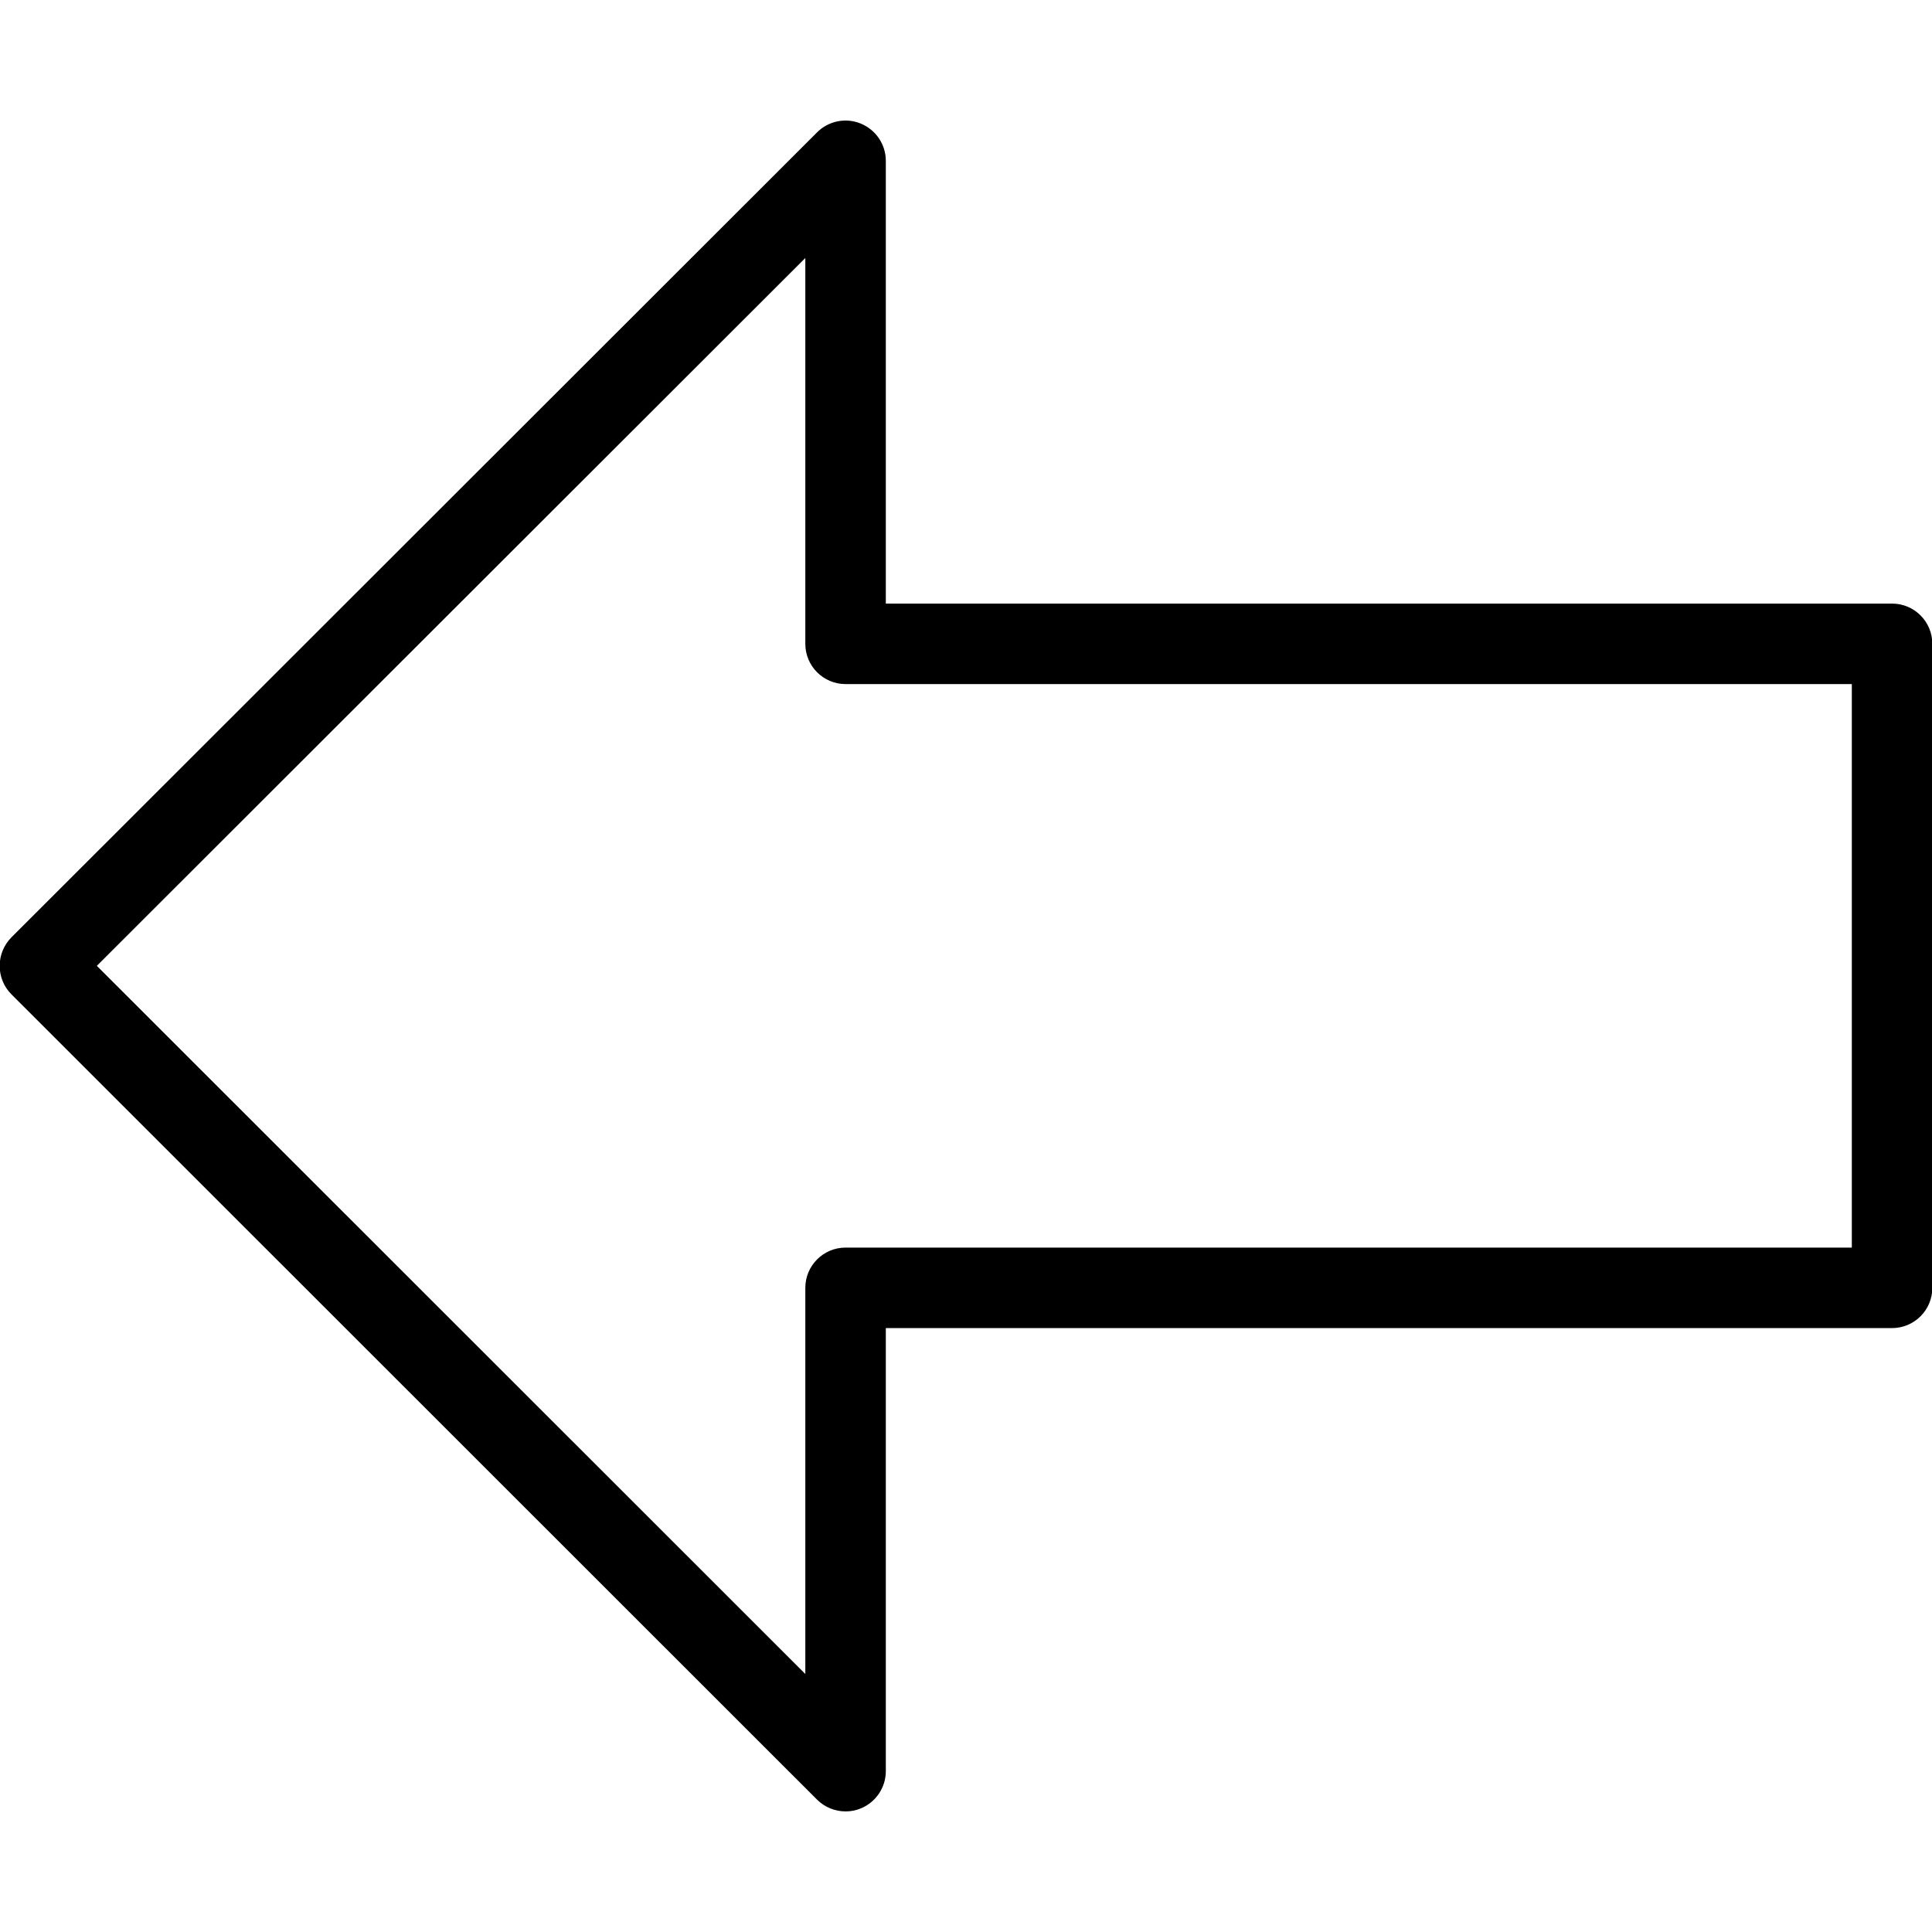 <?xml version="1.0" encoding="iso-8859-1"?>
<!-- Generator: Adobe Illustrator 19.0.0, SVG Export Plug-In . SVG Version: 6.00 Build 0)  -->
<svg version="1.1" id="Layer_1" xmlns="http://www.w3.org/2000/svg" xmlns:xlink="http://www.w3.org/1999/xlink" x="0px" y="0px"
	 viewBox="0 0 24 24" style="enable-background:new 0 0 24 24;" xml:space="preserve">
<g>
	<g>
		<path d="M10.504,22.502c-0.13,0-0.258-0.051-0.354-0.146L0.142,12.352c-0.094-0.094-0.146-0.221-0.146-0.354
			s0.053-0.26,0.146-0.354l10.008-10c0.143-0.143,0.358-0.186,0.545-0.108s0.309,0.26,0.309,0.462v5.5h12.5
			c0.276,0,0.5,0.224,0.5,0.5v8c0,0.276-0.224,0.5-0.5,0.5h-12.5v5.504c0,0.202-0.122,0.384-0.309,0.462
			C10.634,22.49,10.569,22.502,10.504,22.502z M1.203,11.998l8.801,8.797v-4.797c0-0.276,0.224-0.5,0.5-0.5h12.5v-7h-12.5
			c-0.276,0-0.5-0.224-0.5-0.5V3.205L1.203,11.998z"/>
	</g>
</g>
<g>
</g>
<g>
</g>
<g>
</g>
<g>
</g>
<g>
</g>
<g>
</g>
<g>
</g>
<g>
</g>
<g>
</g>
<g>
</g>
<g>
</g>
<g>
</g>
<g>
</g>
<g>
</g>
<g>
</g>
</svg>
